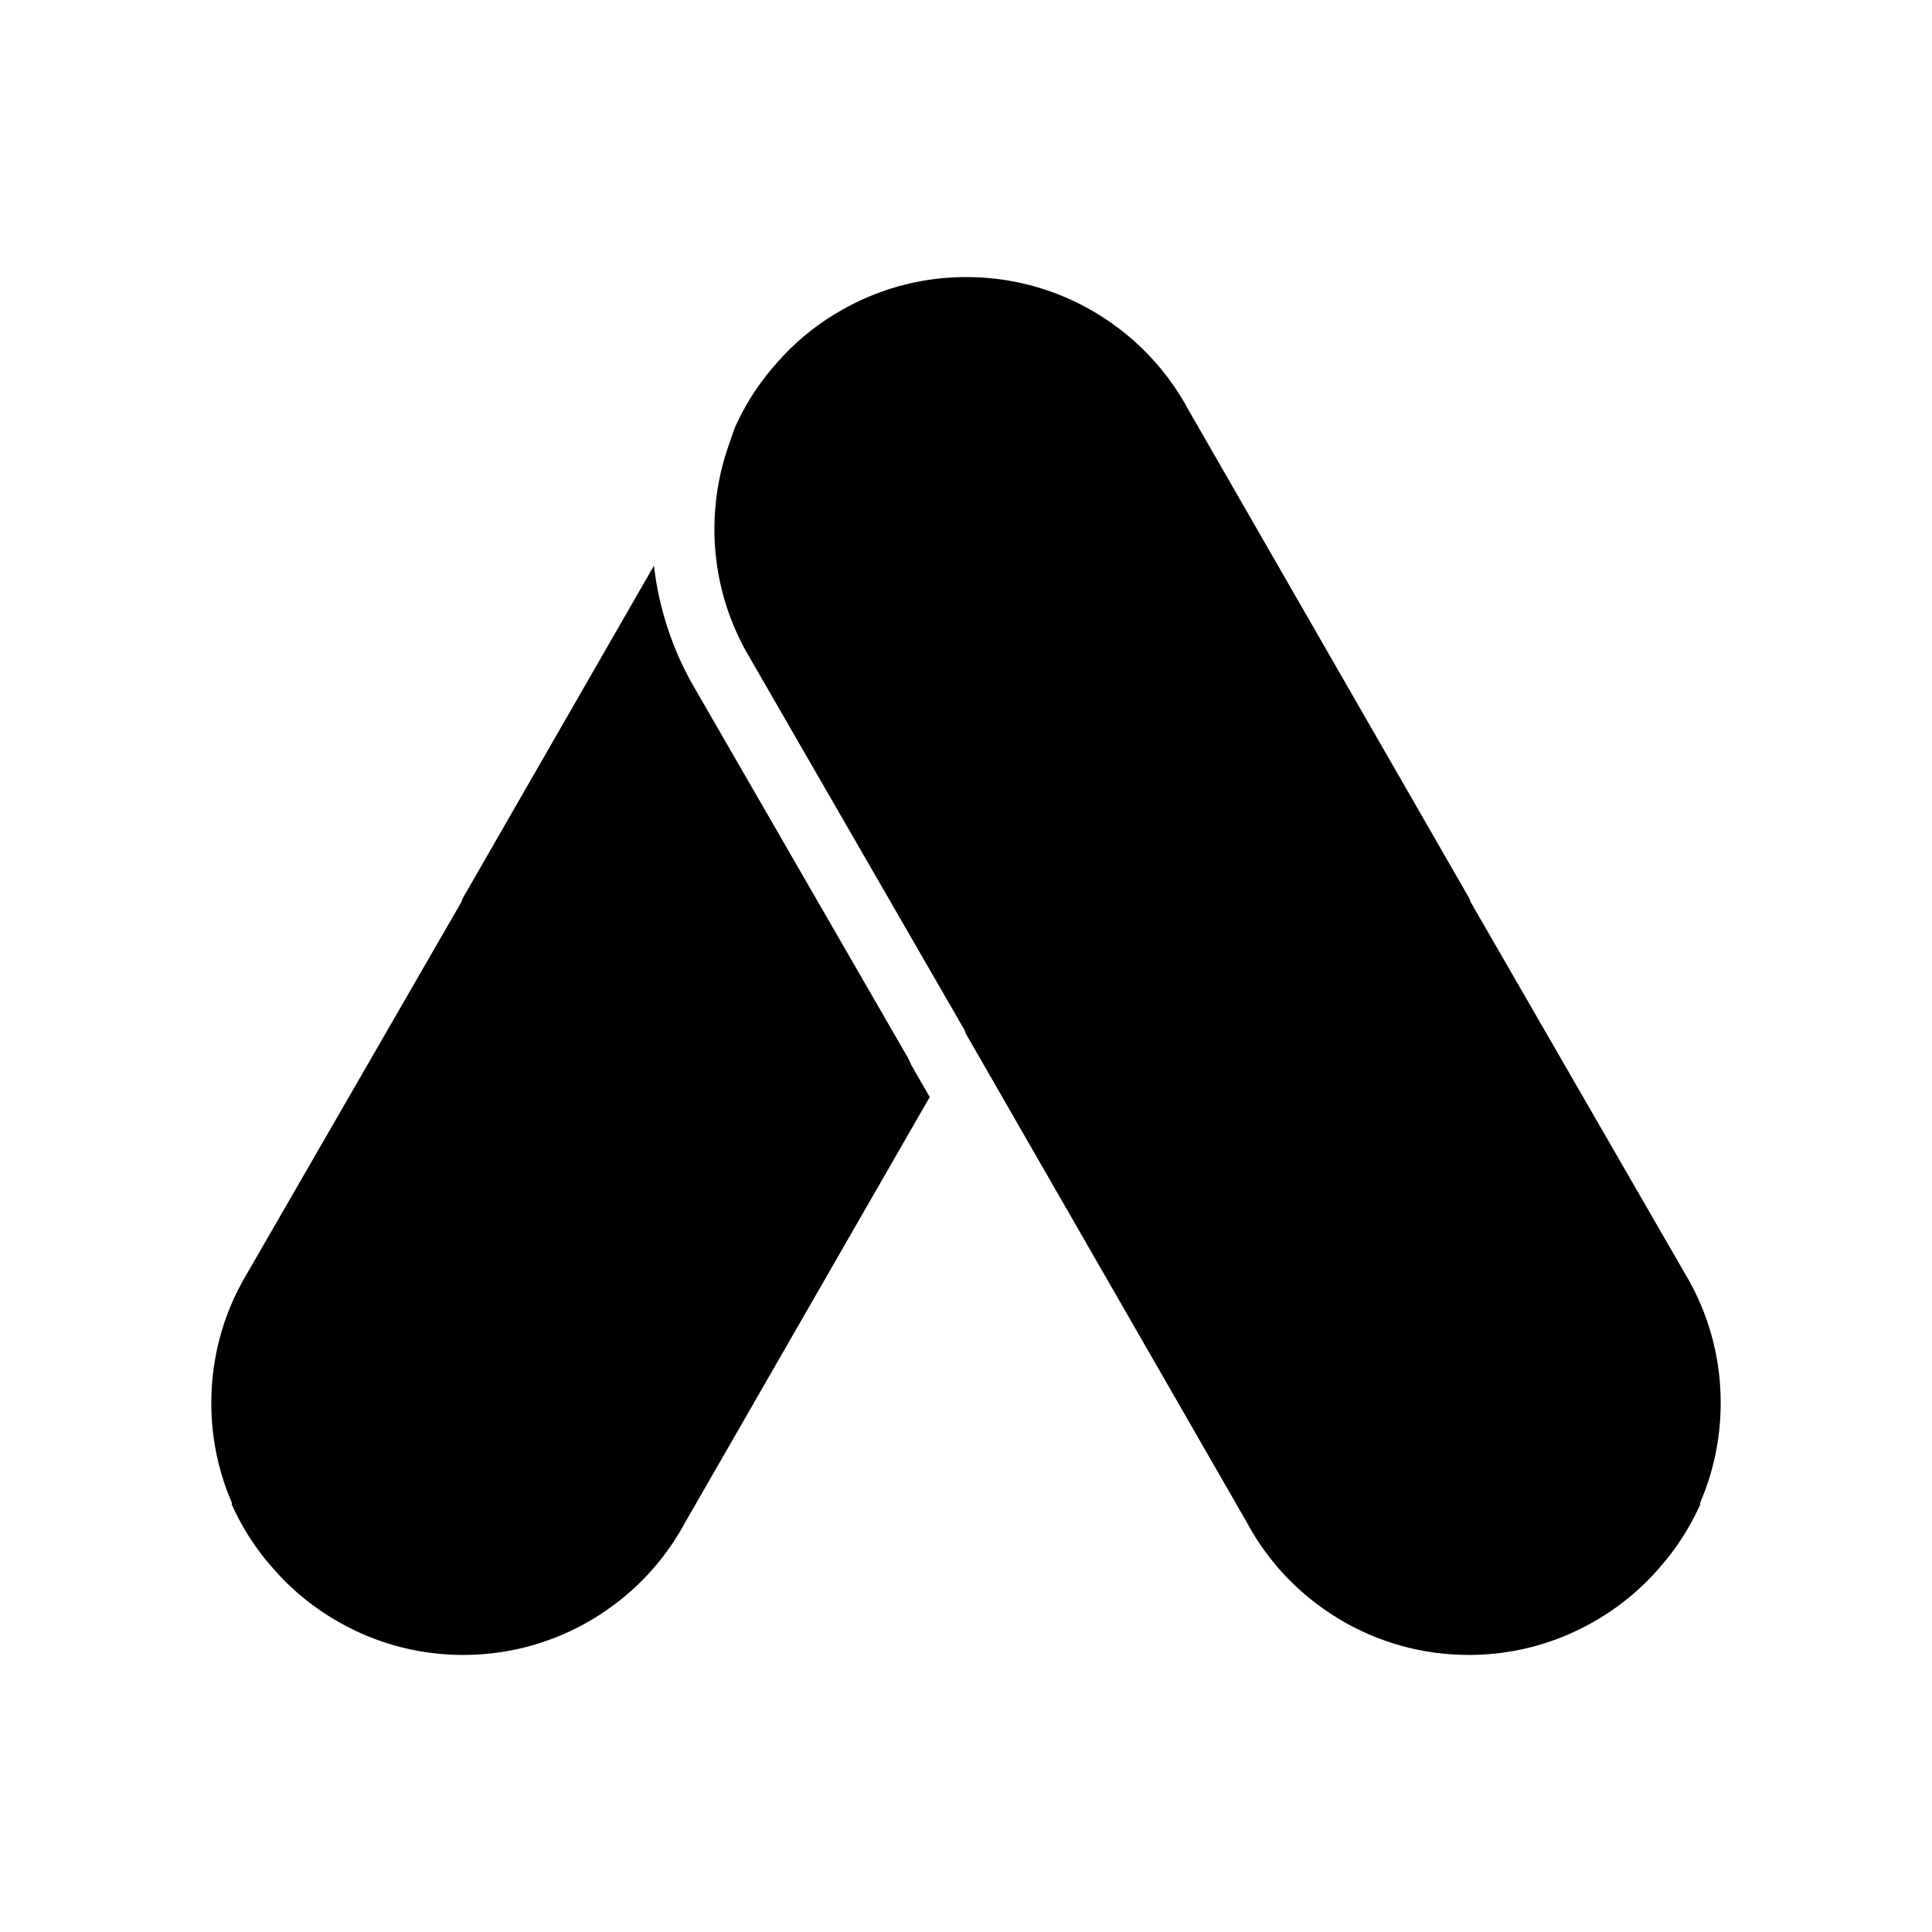 <svg xmlns="http://www.w3.org/2000/svg" width="100%" height="100%" viewBox="0 0 30.72 30.72"><path d="M15.354 4.406h0.022c0.899 0.002 1.73 0.301 2.398 0.805l0.003 0.001 0.001 0.001a4 4 0 0 1 1.116 1.299l4.467 7.769 0.025 0.065 3.419 5.927A3.98 3.98 0 0 1 27.36 22.308c0 0.565-0.117 1.104-0.329 1.592l0.006 0.016a3.93 3.93 0 0 1-0.634 0.993 3.97 3.97 0 0 1-1.045 0.868 3.984 3.984 0 0 1-1.946 0.537h-0.068a3.984 3.984 0 0 1-2.398-0.805l-0.003-0.001v-0.001h-0.001a4 4 0 0 1-1.116-1.299l-4.467-7.769-0.025-0.065-3.419-5.927-0.005-0.009-0.011-0.019A3.981 3.981 0 0 1 11.36 8.412c0-0.424 0.066-0.832 0.188-1.215v-0.001l0.008-0.025 0.01-0.03c0.052-0.157 0.117-0.337 0.117-0.337 0.158-0.358 0.371-0.689 0.626-0.984l0.063-0.072 0.014-0.015 0.002-0.003 0.001-0.001 0.002-0.002 0.009-0.01 0.006-0.007c0.27-0.296 0.59-0.557 0.956-0.767a3.984 3.984 0 0 1 1.946-0.537h0.046zM7.366 26.314h-0.058a3.984 3.984 0 0 1-1.946-0.537 3.97 3.97 0 0 1-1.045-0.868 3.93 3.93 0 0 1-0.634-0.993l0.006-0.016A3.988 3.988 0 0 1 3.36 22.308c0-0.743 0.202-1.439 0.555-2.035l3.419-5.927 0.025-0.065 3.039-5.286c0.076 0.648 0.276 1.281 0.596 1.856l0.057 0.1 3.377 5.854-0.003-0.01 0.067 0.142 0.291 0.507-3.889 6.764a4 4 0 0 1-1.116 1.299h-0.001v0.001l-0.003 0.001a3.984 3.984 0 0 1-2.398 0.805h-0.01z" /></svg>